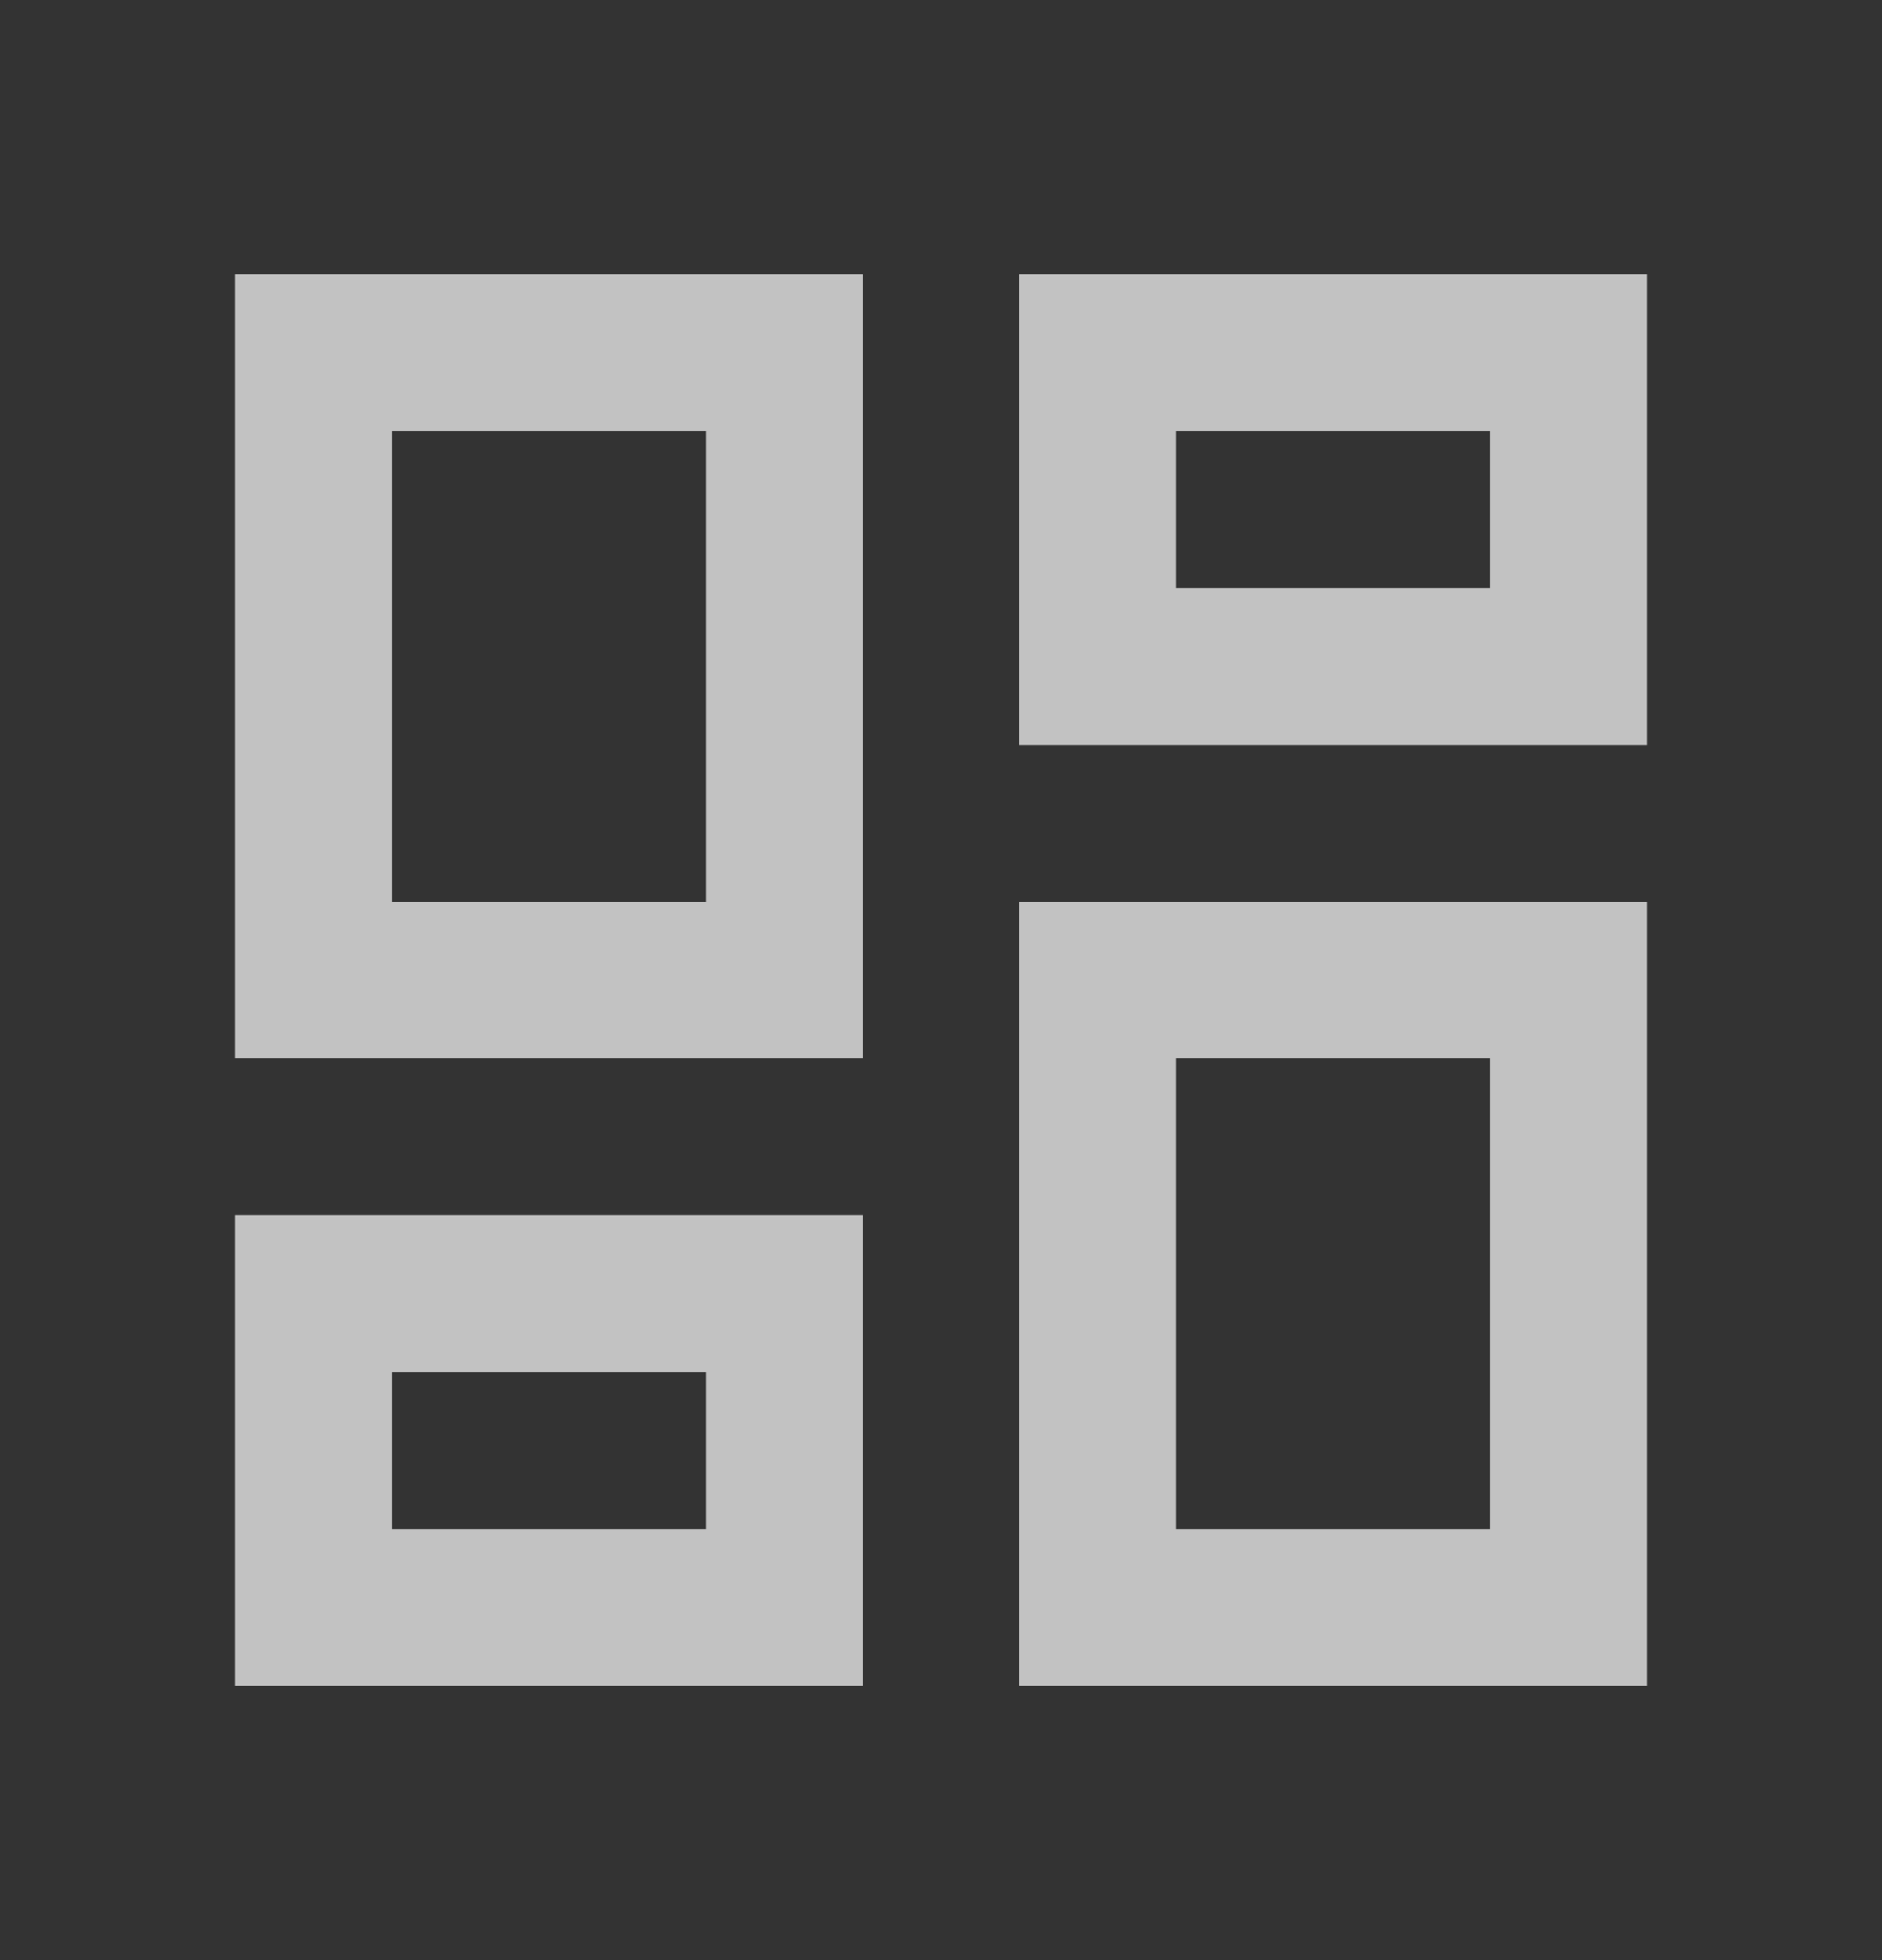 <svg width="24" height="25" viewBox="0 0 24 25" fill="none" xmlns="http://www.w3.org/2000/svg">
<rect x="0" y="0" width="24" height="25" fill="#333333" stroke="none"/>
<path d="M19 5.5V7.5H15V5.5H19ZM9 5.5V11.5H5V5.5H9ZM19 13.5V19.5H15V13.5H19ZM9 17.5V19.5H5V17.5H9ZM21 3.5H13V9.5H21V3.5ZM11 3.5H3V13.5H11V3.5ZM21 11.5H13V21.5H21V11.5ZM11 15.5H3V21.5H11V15.5Z" fill="white" fill-opacity="0.7"/>
</svg>
